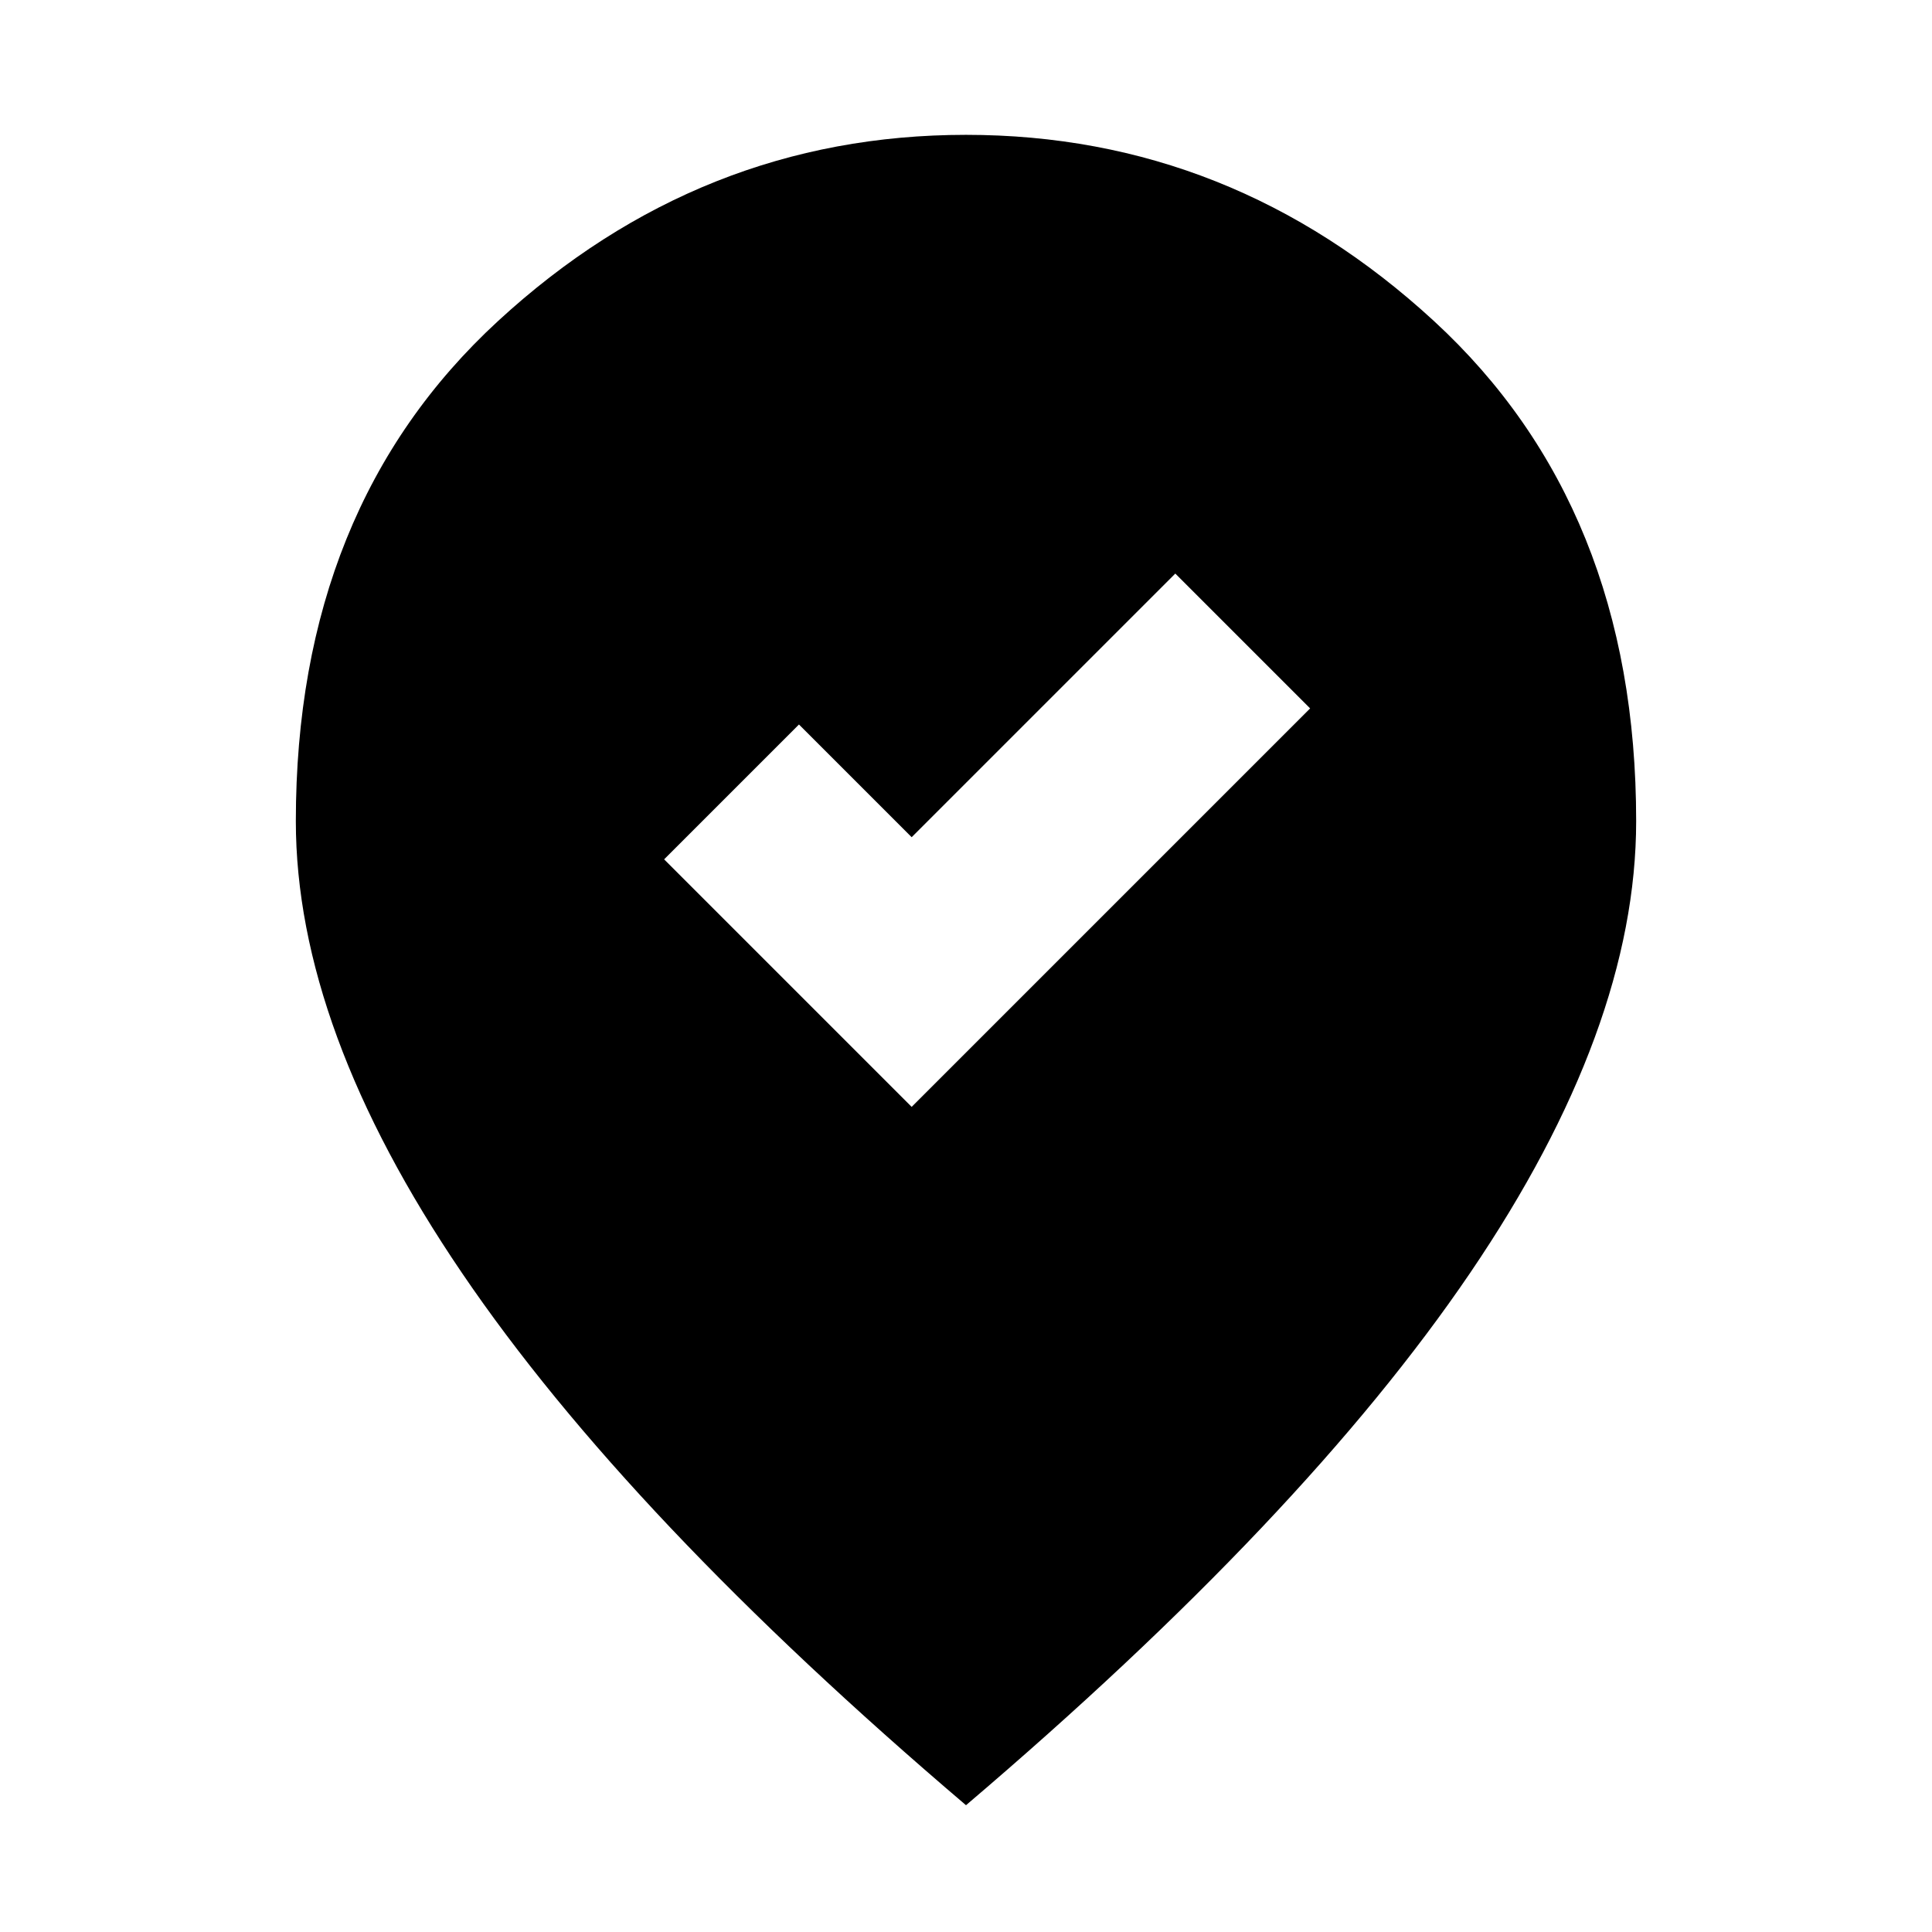 <svg xmlns="http://www.w3.org/2000/svg" height="24" width="24"><path d="m11.325 13.75 4.95-4.95L14.6 7.125 11.325 10.4 9.925 9 8.25 10.675ZM12 22.425q-4.2-3.575-6.262-6.613-2.063-3.037-2.063-5.612 0-3.9 2.513-6.213Q8.7 1.675 12 1.675q3.3 0 5.812 2.312Q20.325 6.3 20.325 10.2q0 2.575-2.062 5.612Q16.2 18.85 12 22.425Z"/></svg>